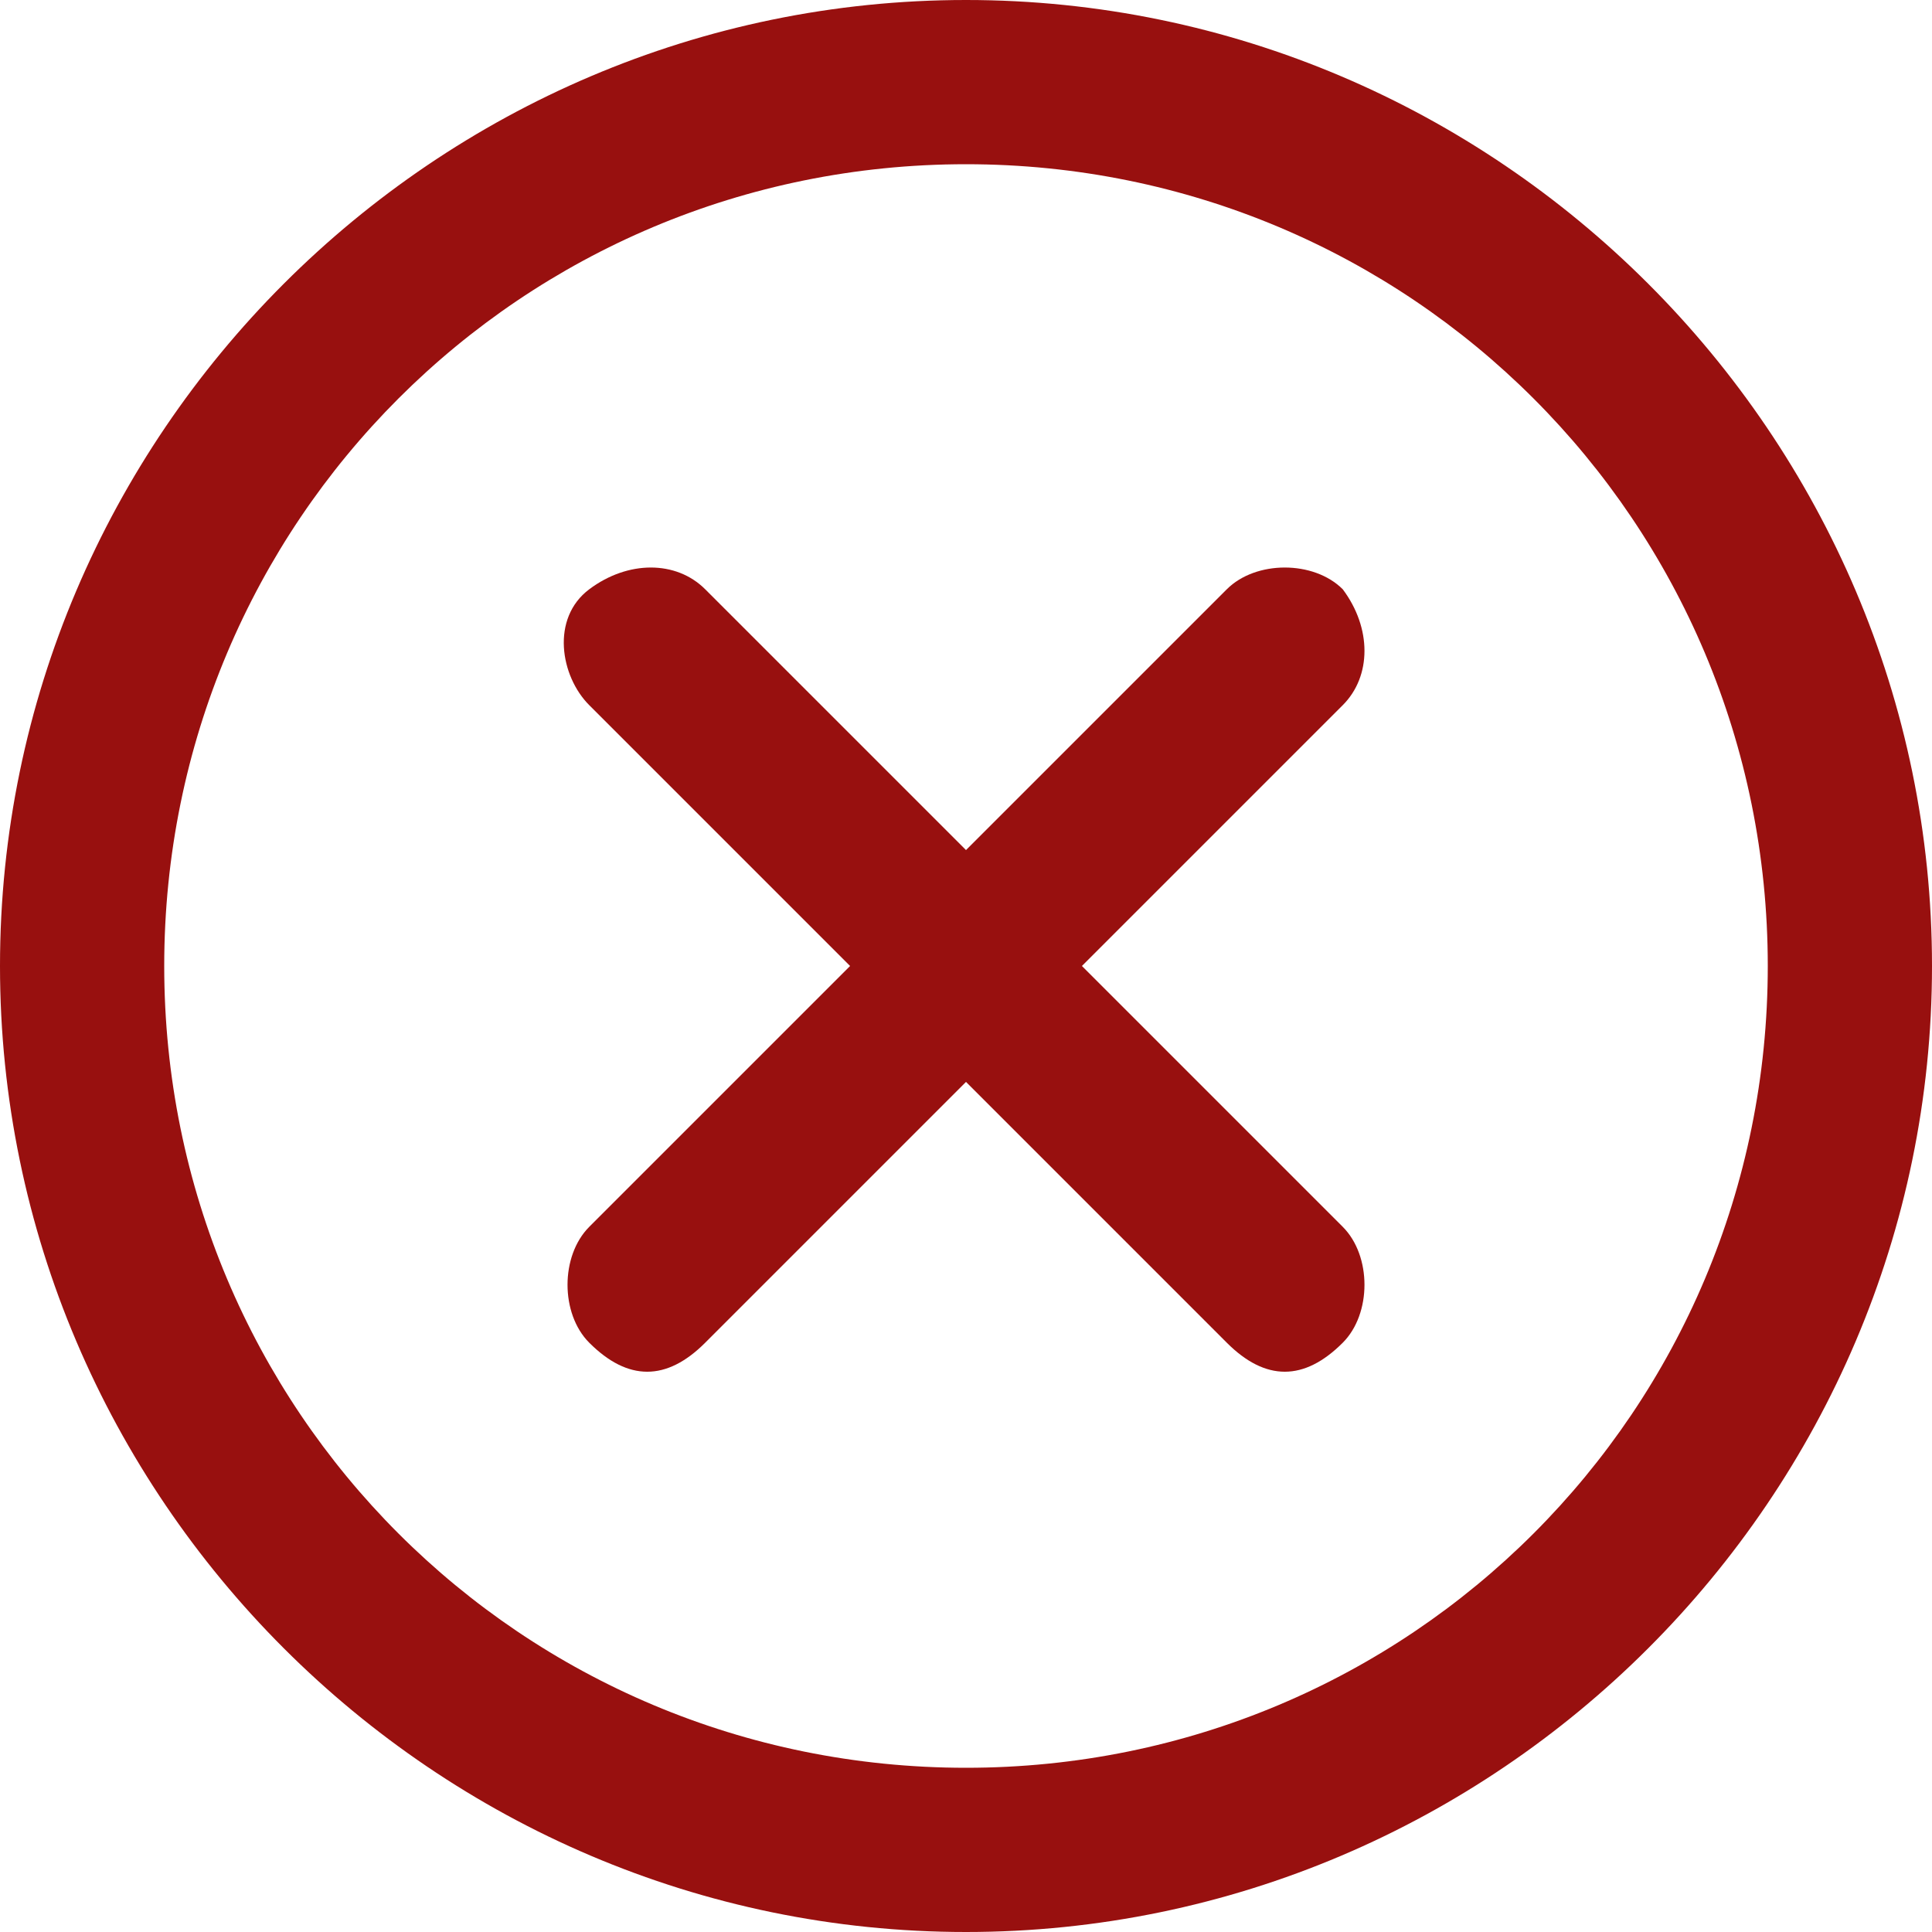 
<svg version="1.1" width="20px" height="20px" id="Capa_1" xmlns="http://www.w3.org/2000/svg" xmlns:xlink="http://www.w3.org/1999/xlink" x="0px" y="0px"
	 viewBox="0 0 20 20" style="enable-background:new 0 0 20 20;" xml:space="preserve">
<style type="text/css">
	.st0{fill:#98100F;}
</style>
<g>
	<path class="st0" d="M10,0C4.5,0,0,4.5,0,10s4.5,10,10,10s10-4.5,10-10S15.5,0,10,0z M10,18.3c-4.6,0-8.3-3.7-8.3-8.3
		S5.4,1.7,10,1.7s8.3,3.7,8.3,8.3S14.6,18.3,10,18.3z"/>
	<path class="st0" d="M13.9,6.1c-0.3-0.3-0.9-0.3-1.2,0L10,8.8L7.3,6.1C7,5.8,6.5,5.8,6.1,6.1S5.8,7,6.1,7.3L8.8,10l-2.7,2.7
		c-0.3,0.3-0.3,0.9,0,1.2c0.2,0.2,0.4,0.3,0.6,0.3c0.2,0,0.4-0.1,0.6-0.3l2.7-2.7l2.7,2.7c0.2,0.2,0.4,0.3,0.6,0.3
		c0.2,0,0.4-0.1,0.6-0.3c0.3-0.3,0.3-0.9,0-1.2L11.2,10l2.7-2.7C14.2,7,14.2,6.5,13.9,6.1z"/>
</g>
</svg>
